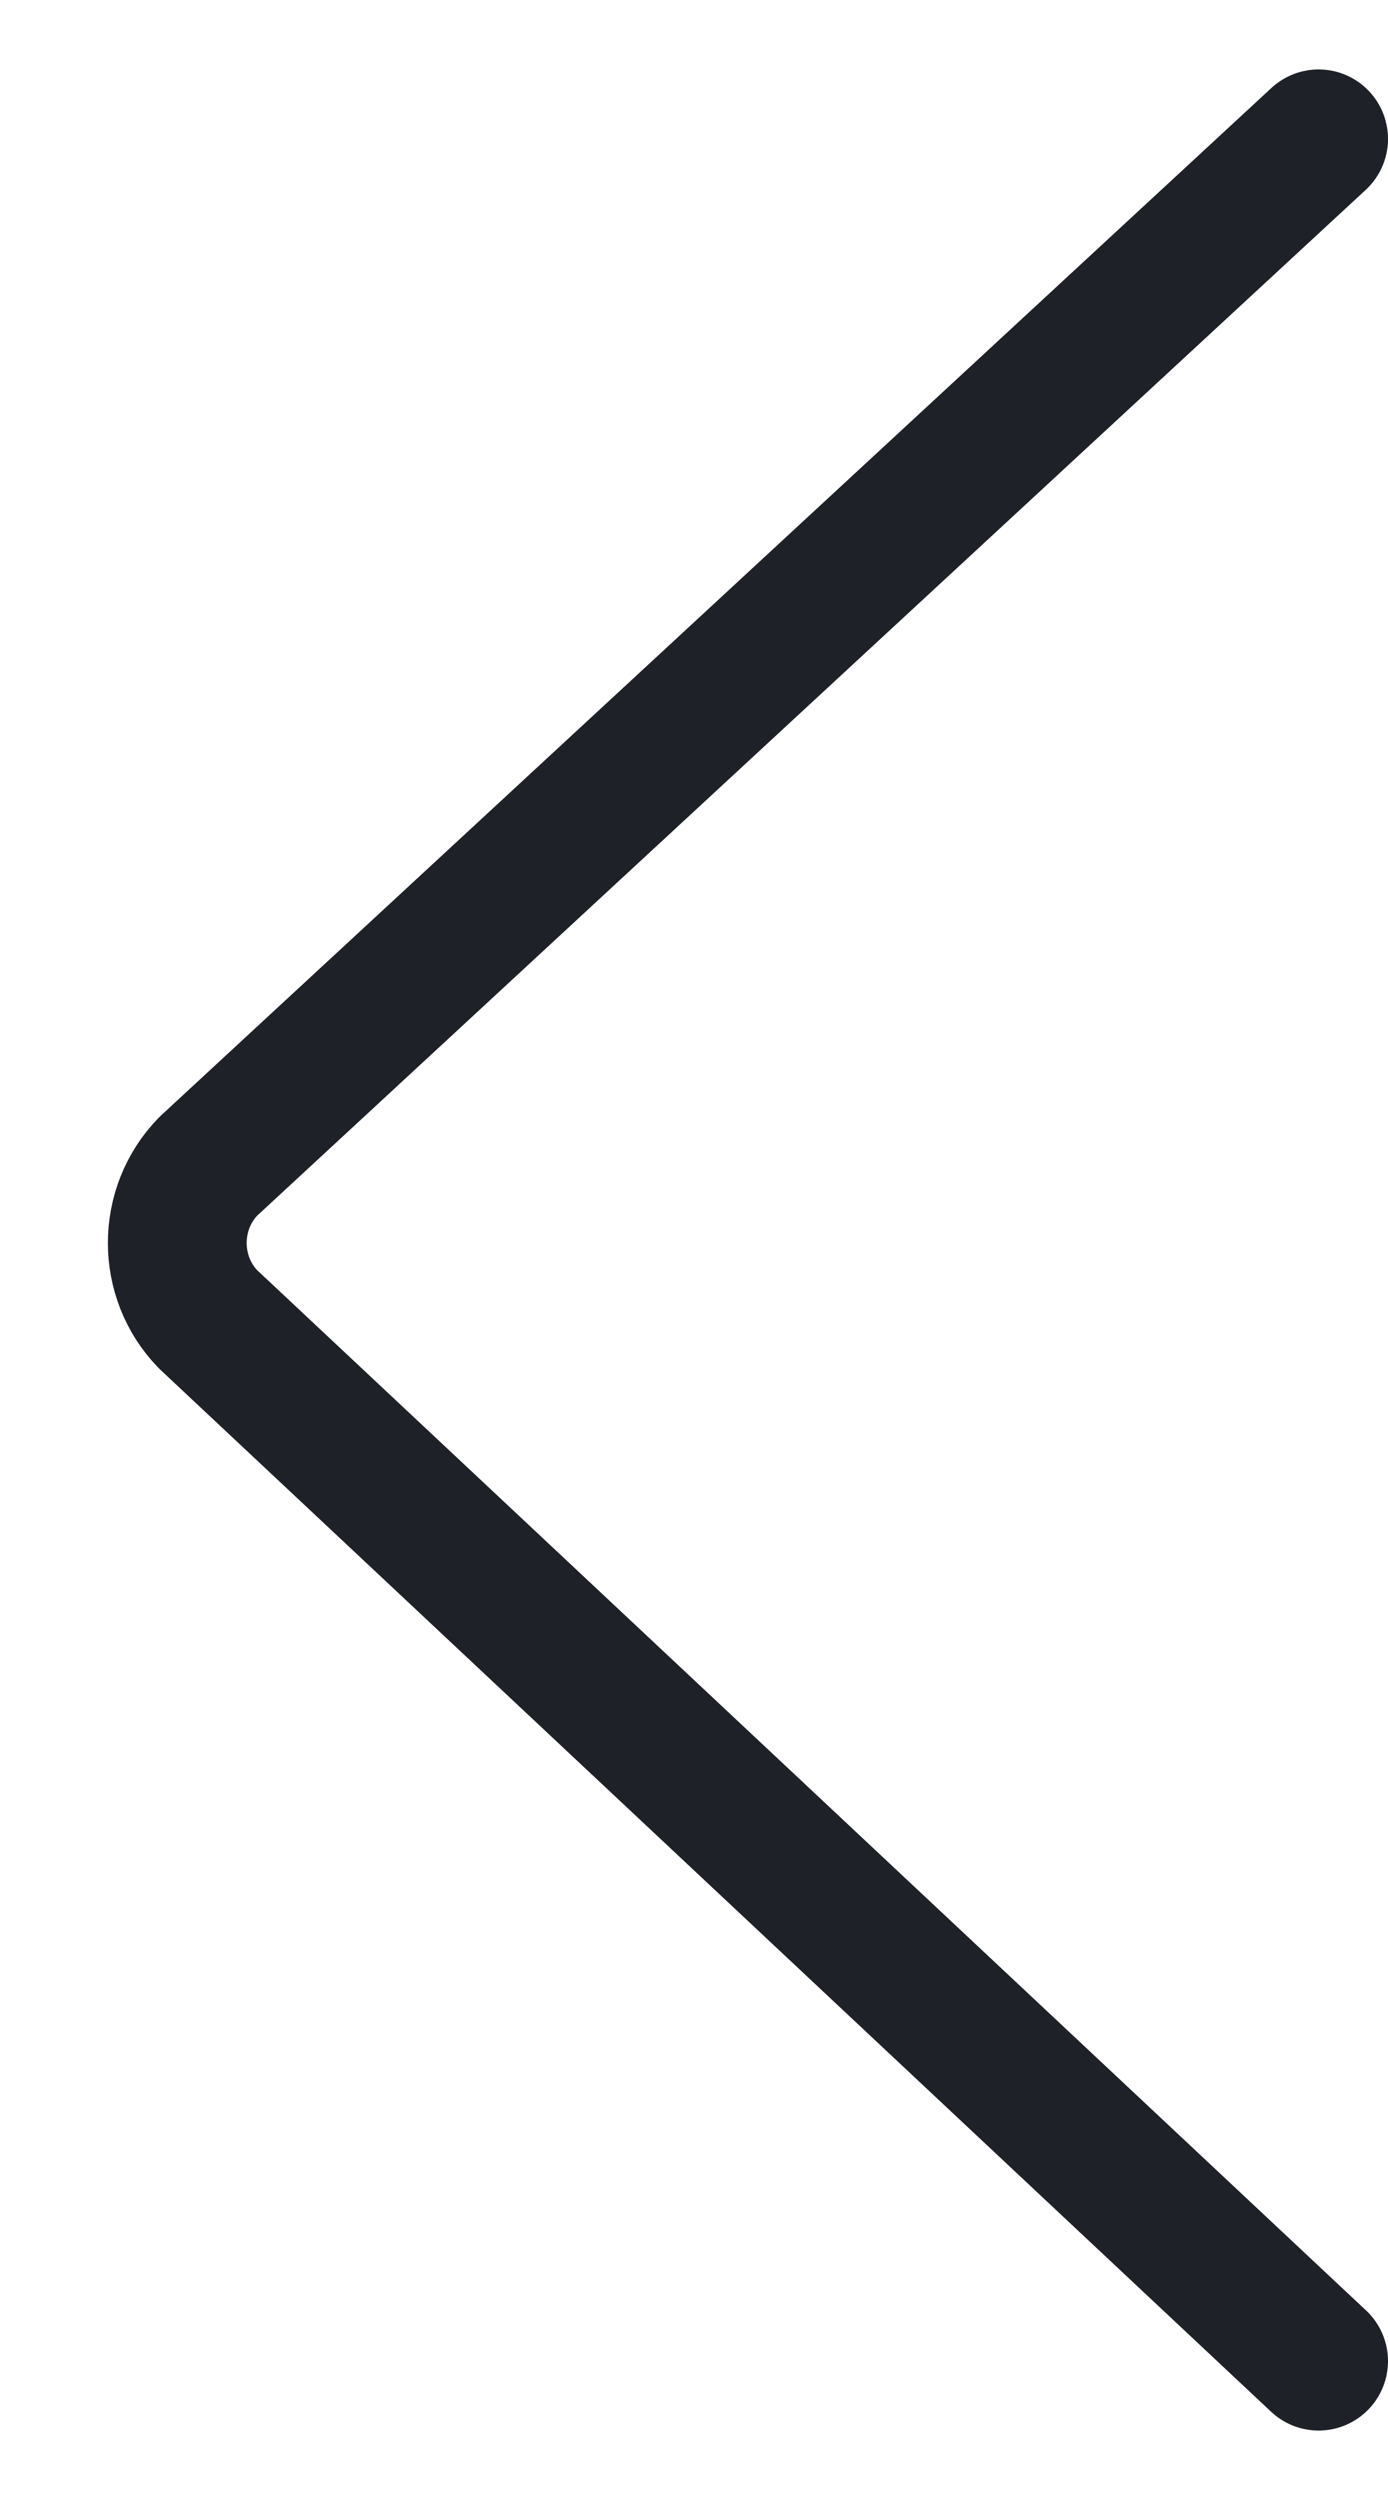 <svg width="10" height="18" viewBox="0 0 10 18" fill="none" xmlns="http://www.w3.org/2000/svg">
<path d="M9.5 17L1.5 9.5C1.203 9.196 1.203 8.703 1.5 8.398L9.5 1" stroke="#1F2129" stroke-linecap="round" stroke-linejoin="round"/>
</svg>
